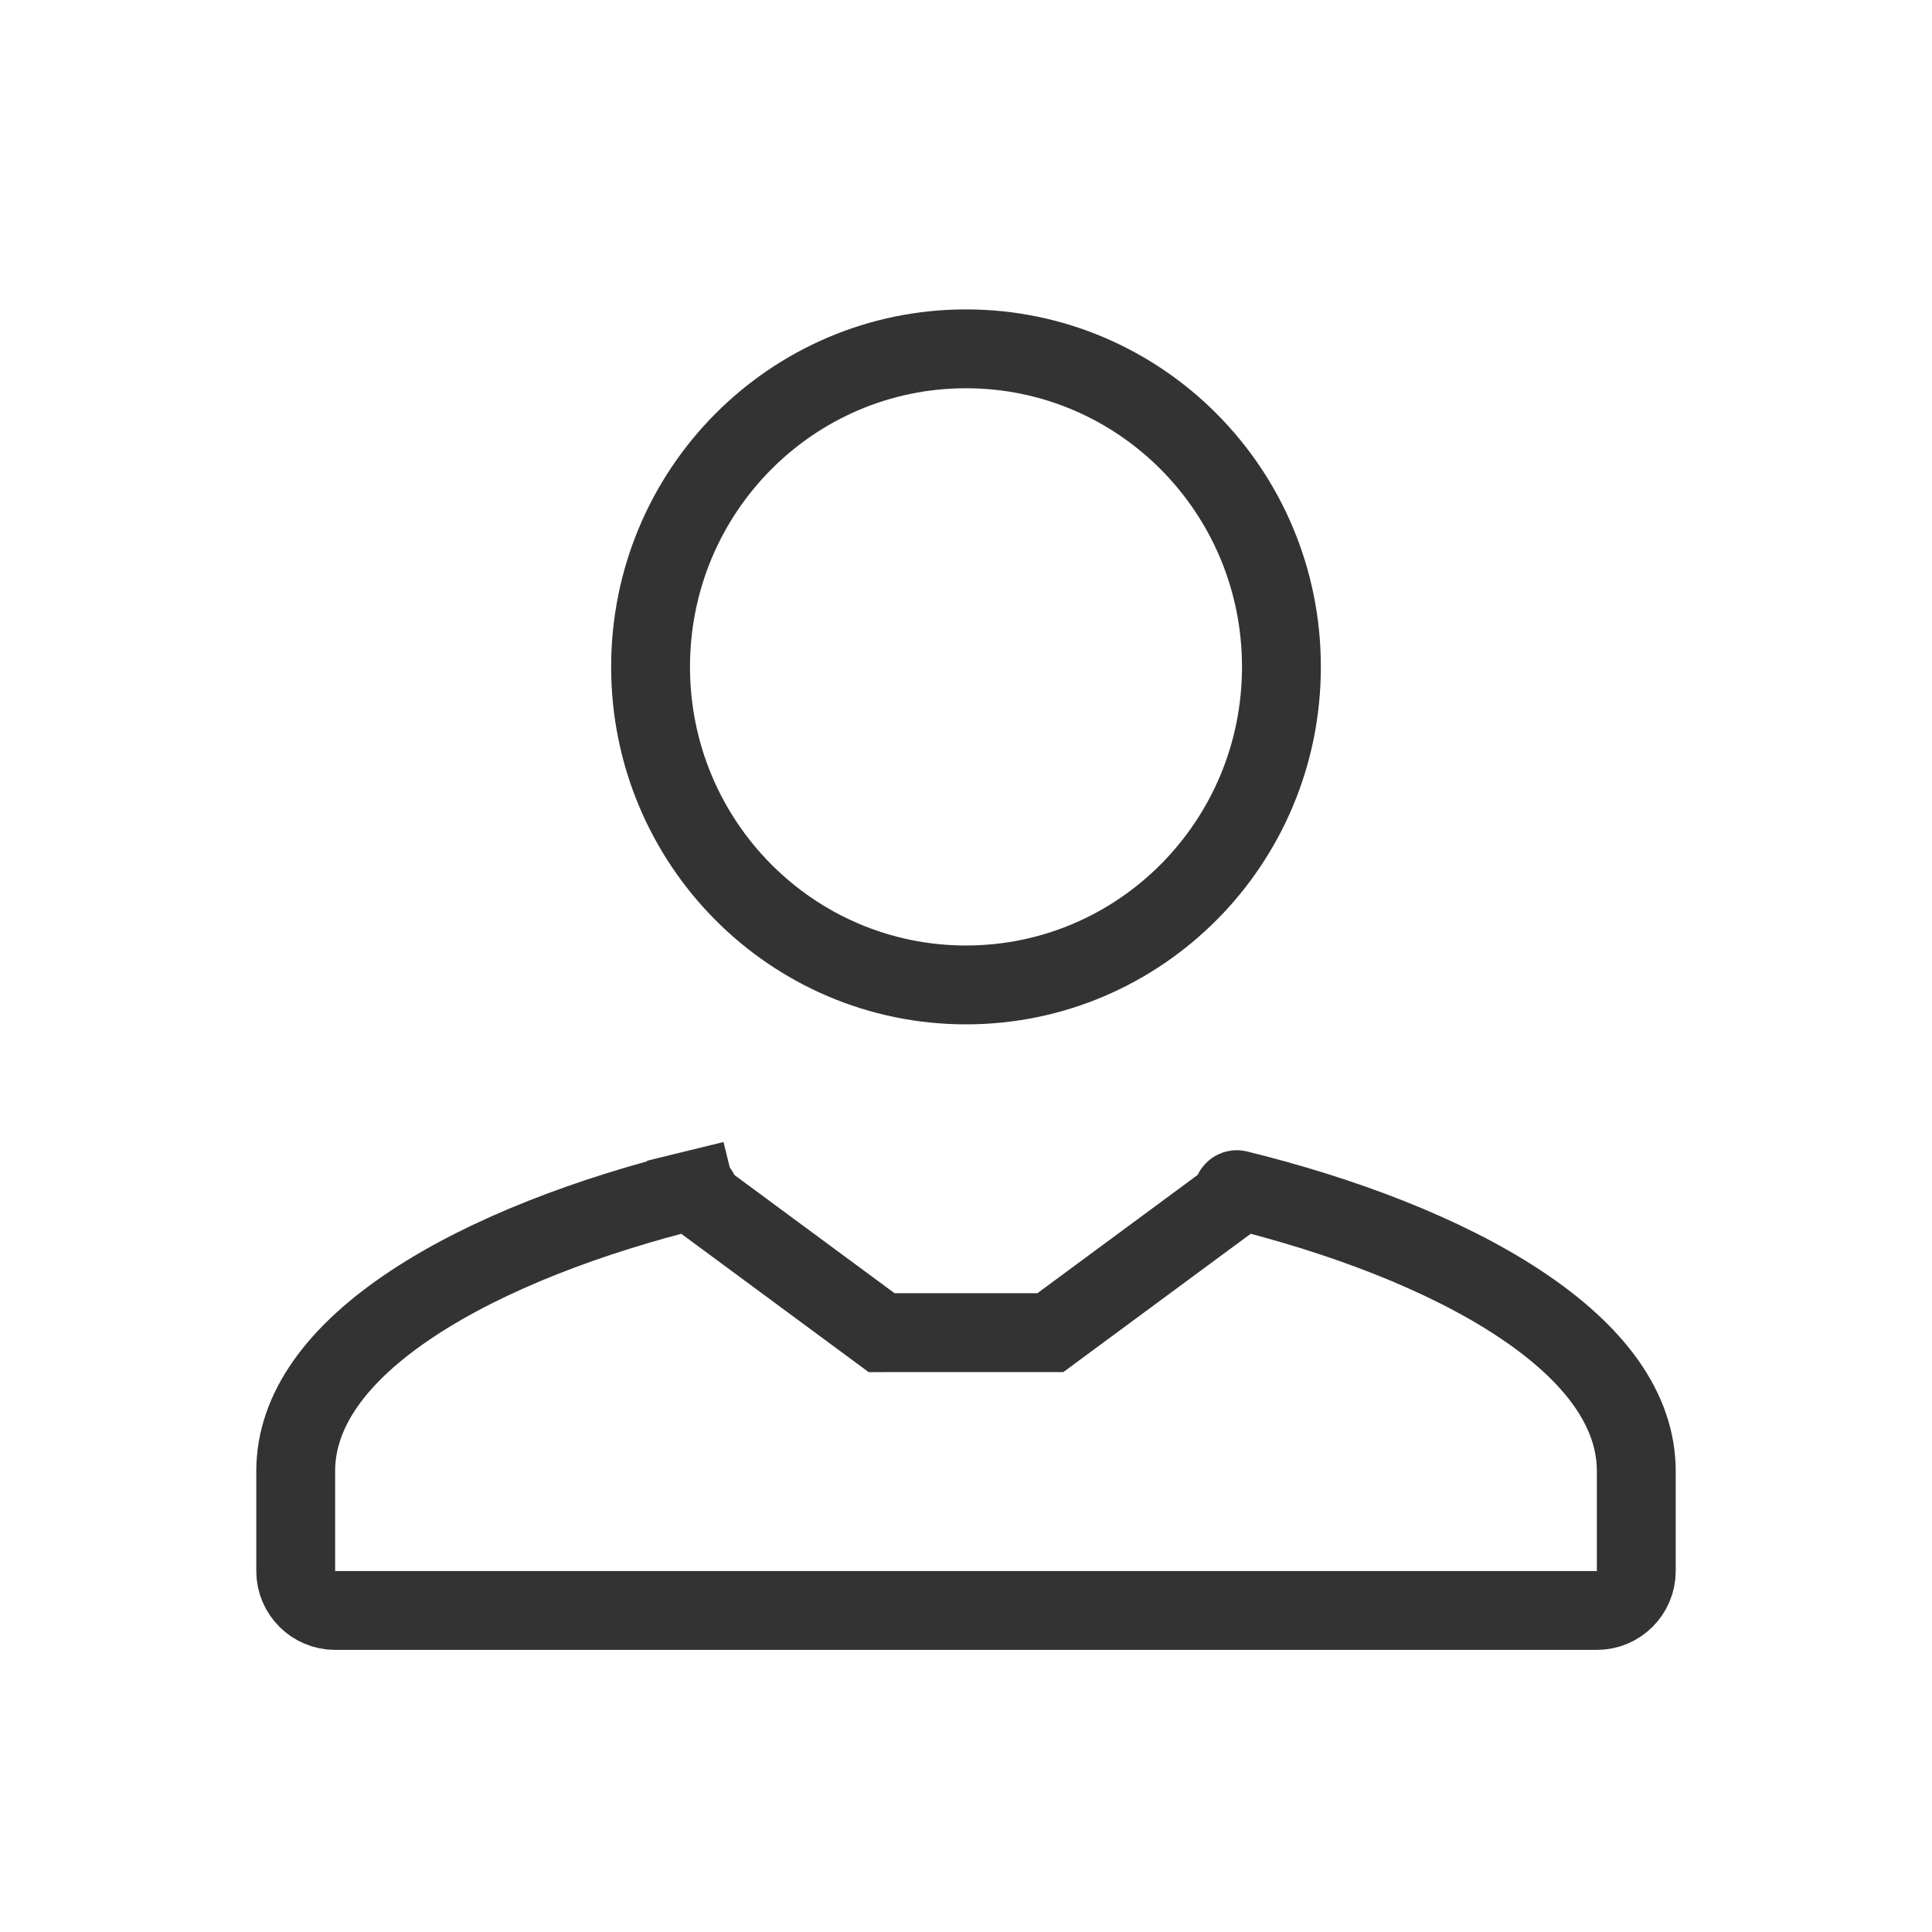 <svg width="49" height="49" viewBox="0 0 49 49" fill="none" xmlns="http://www.w3.org/2000/svg">
<path d="M32.5 16.913C32.5 21.377 28.913 24.98 24.5 24.98C20.087 24.98 16.5 21.377 16.5 16.913C16.5 12.449 20.087 8.847 24.5 8.847C28.913 8.847 32.5 12.449 32.5 16.913Z" stroke="#333333" stroke-width="2"/>
<path d="M17.617 30.173L17.379 29.202L17.617 30.173ZM17.617 30.173C17.644 30.167 17.696 30.175 17.727 30.238L17.834 30.458L18.031 30.604L22.095 33.604L22.36 33.8L22.689 33.799C23.614 33.799 24.065 33.799 24.524 33.799C24.968 33.799 25.419 33.799 26.311 33.799L26.64 33.799L26.904 33.604L30.968 30.604L31.166 30.458L31.273 30.238C31.304 30.175 31.356 30.167 31.383 30.173L31.383 30.173C34.025 30.823 36.623 31.796 38.535 33.061C40.469 34.34 41.5 35.773 41.5 37.312V39.845C41.5 40.397 41.052 40.845 40.5 40.845H8.5C7.948 40.845 7.5 40.397 7.5 39.845V37.312C7.5 35.773 8.531 34.34 10.464 33.061C12.377 31.796 14.975 30.823 17.617 30.173Z" stroke="#333333" stroke-width="2"/>
</svg>
